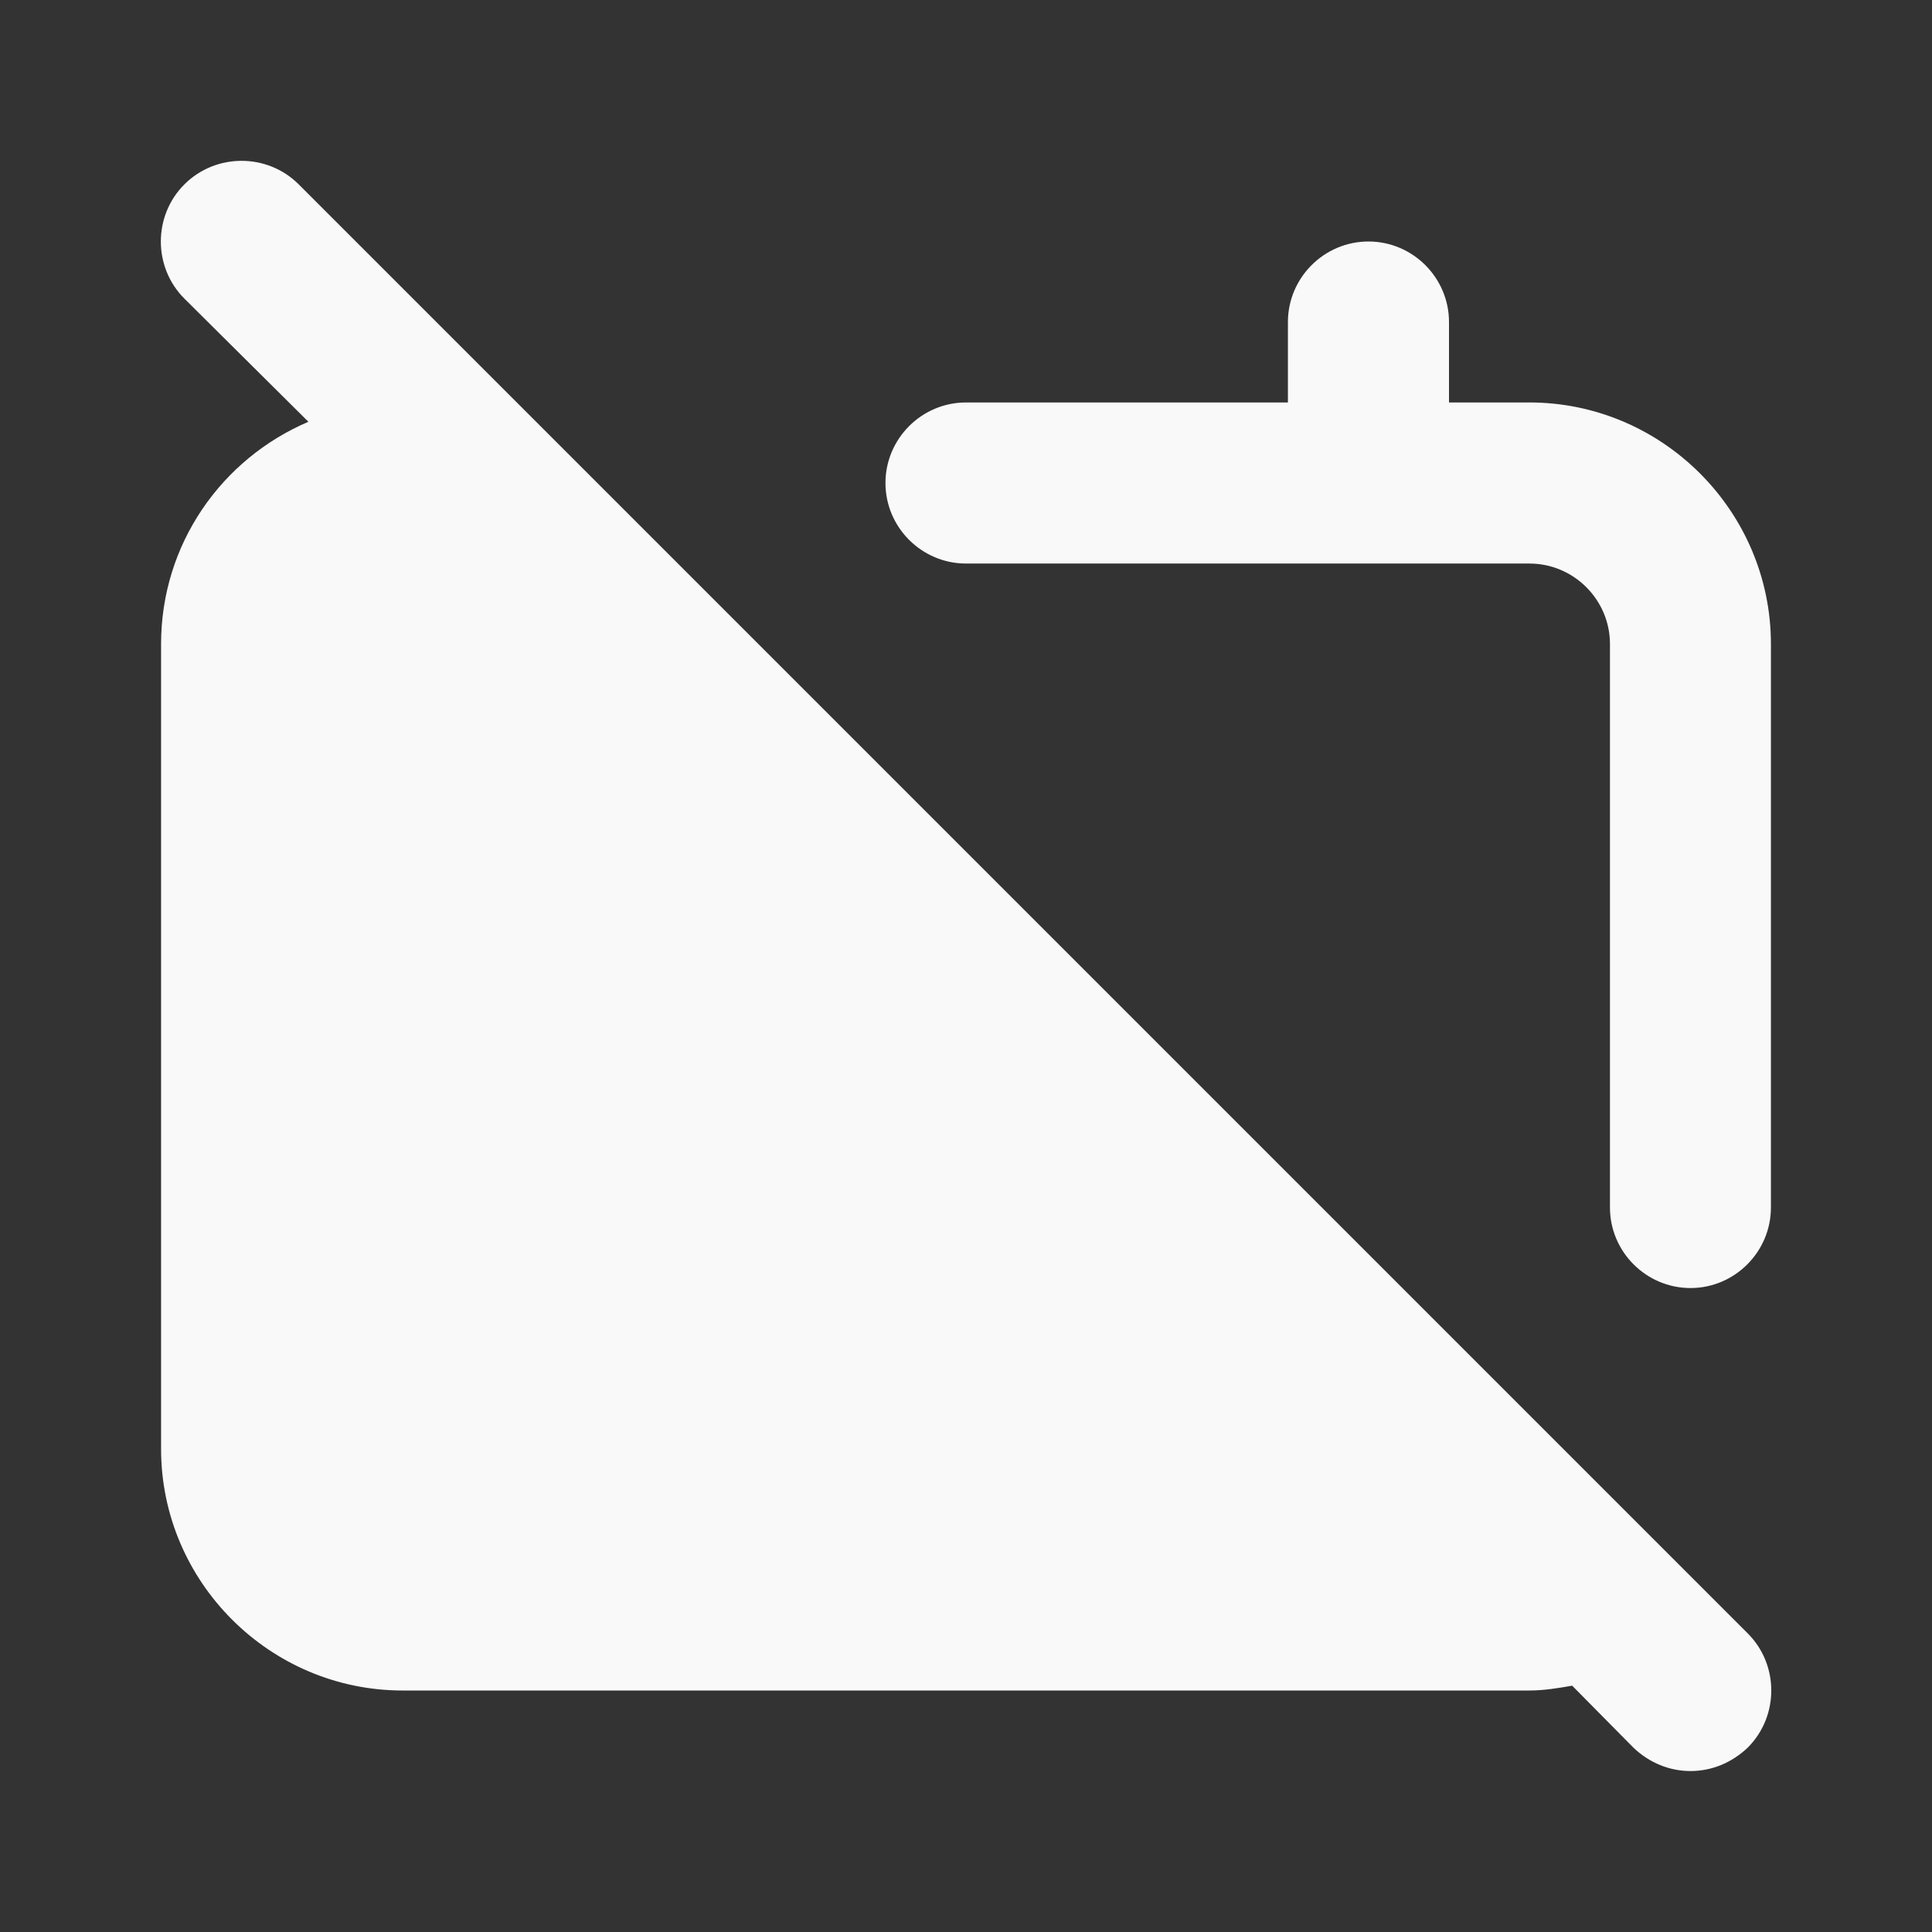 <svg width="16" height="16" viewBox="0 0 16 16" fill="none" xmlns="http://www.w3.org/2000/svg">
<rect x="0" y="0" width="16" height="16" fill="#333333" stroke="none"/>
<g id="calendar 1">
<path id="Vector" d="M12.666 3.333H12V2.667C12 2.3 11.7 2 11.333 2C10.966 2 10.666 2.3 10.666 2.667V3.333H8C7.633 3.333 7.333 3.633 7.333 4C7.333 4.367 7.633 4.667 8 4.667H12.666C13.033 4.667 13.333 4.967 13.333 5.333V10C13.333 10.367 13.633 10.667 14 10.667C14.366 10.667 14.666 10.367 14.666 10V5.333C14.666 4.233 13.766 3.333 12.666 3.333Z" fill="#F9F9F9"/>
<path id="Vector_2" d="M14.474 14.473C14.34 14.6 14.174 14.667 14 14.667C13.827 14.667 13.66 14.6 13.527 14.473L13.02 13.96C12.907 13.98 12.787 14 12.667 14H3.334C2.234 14 1.334 13.1 1.334 12V5.333C1.334 4.507 1.834 3.8 2.554 3.493L1.527 2.473C1.267 2.213 1.267 1.787 1.527 1.527C1.787 1.267 2.214 1.267 2.474 1.527L14.474 13.527C14.734 13.787 14.734 14.213 14.474 14.473Z" fill="#F9F9F9"/>
</g>
</svg>

